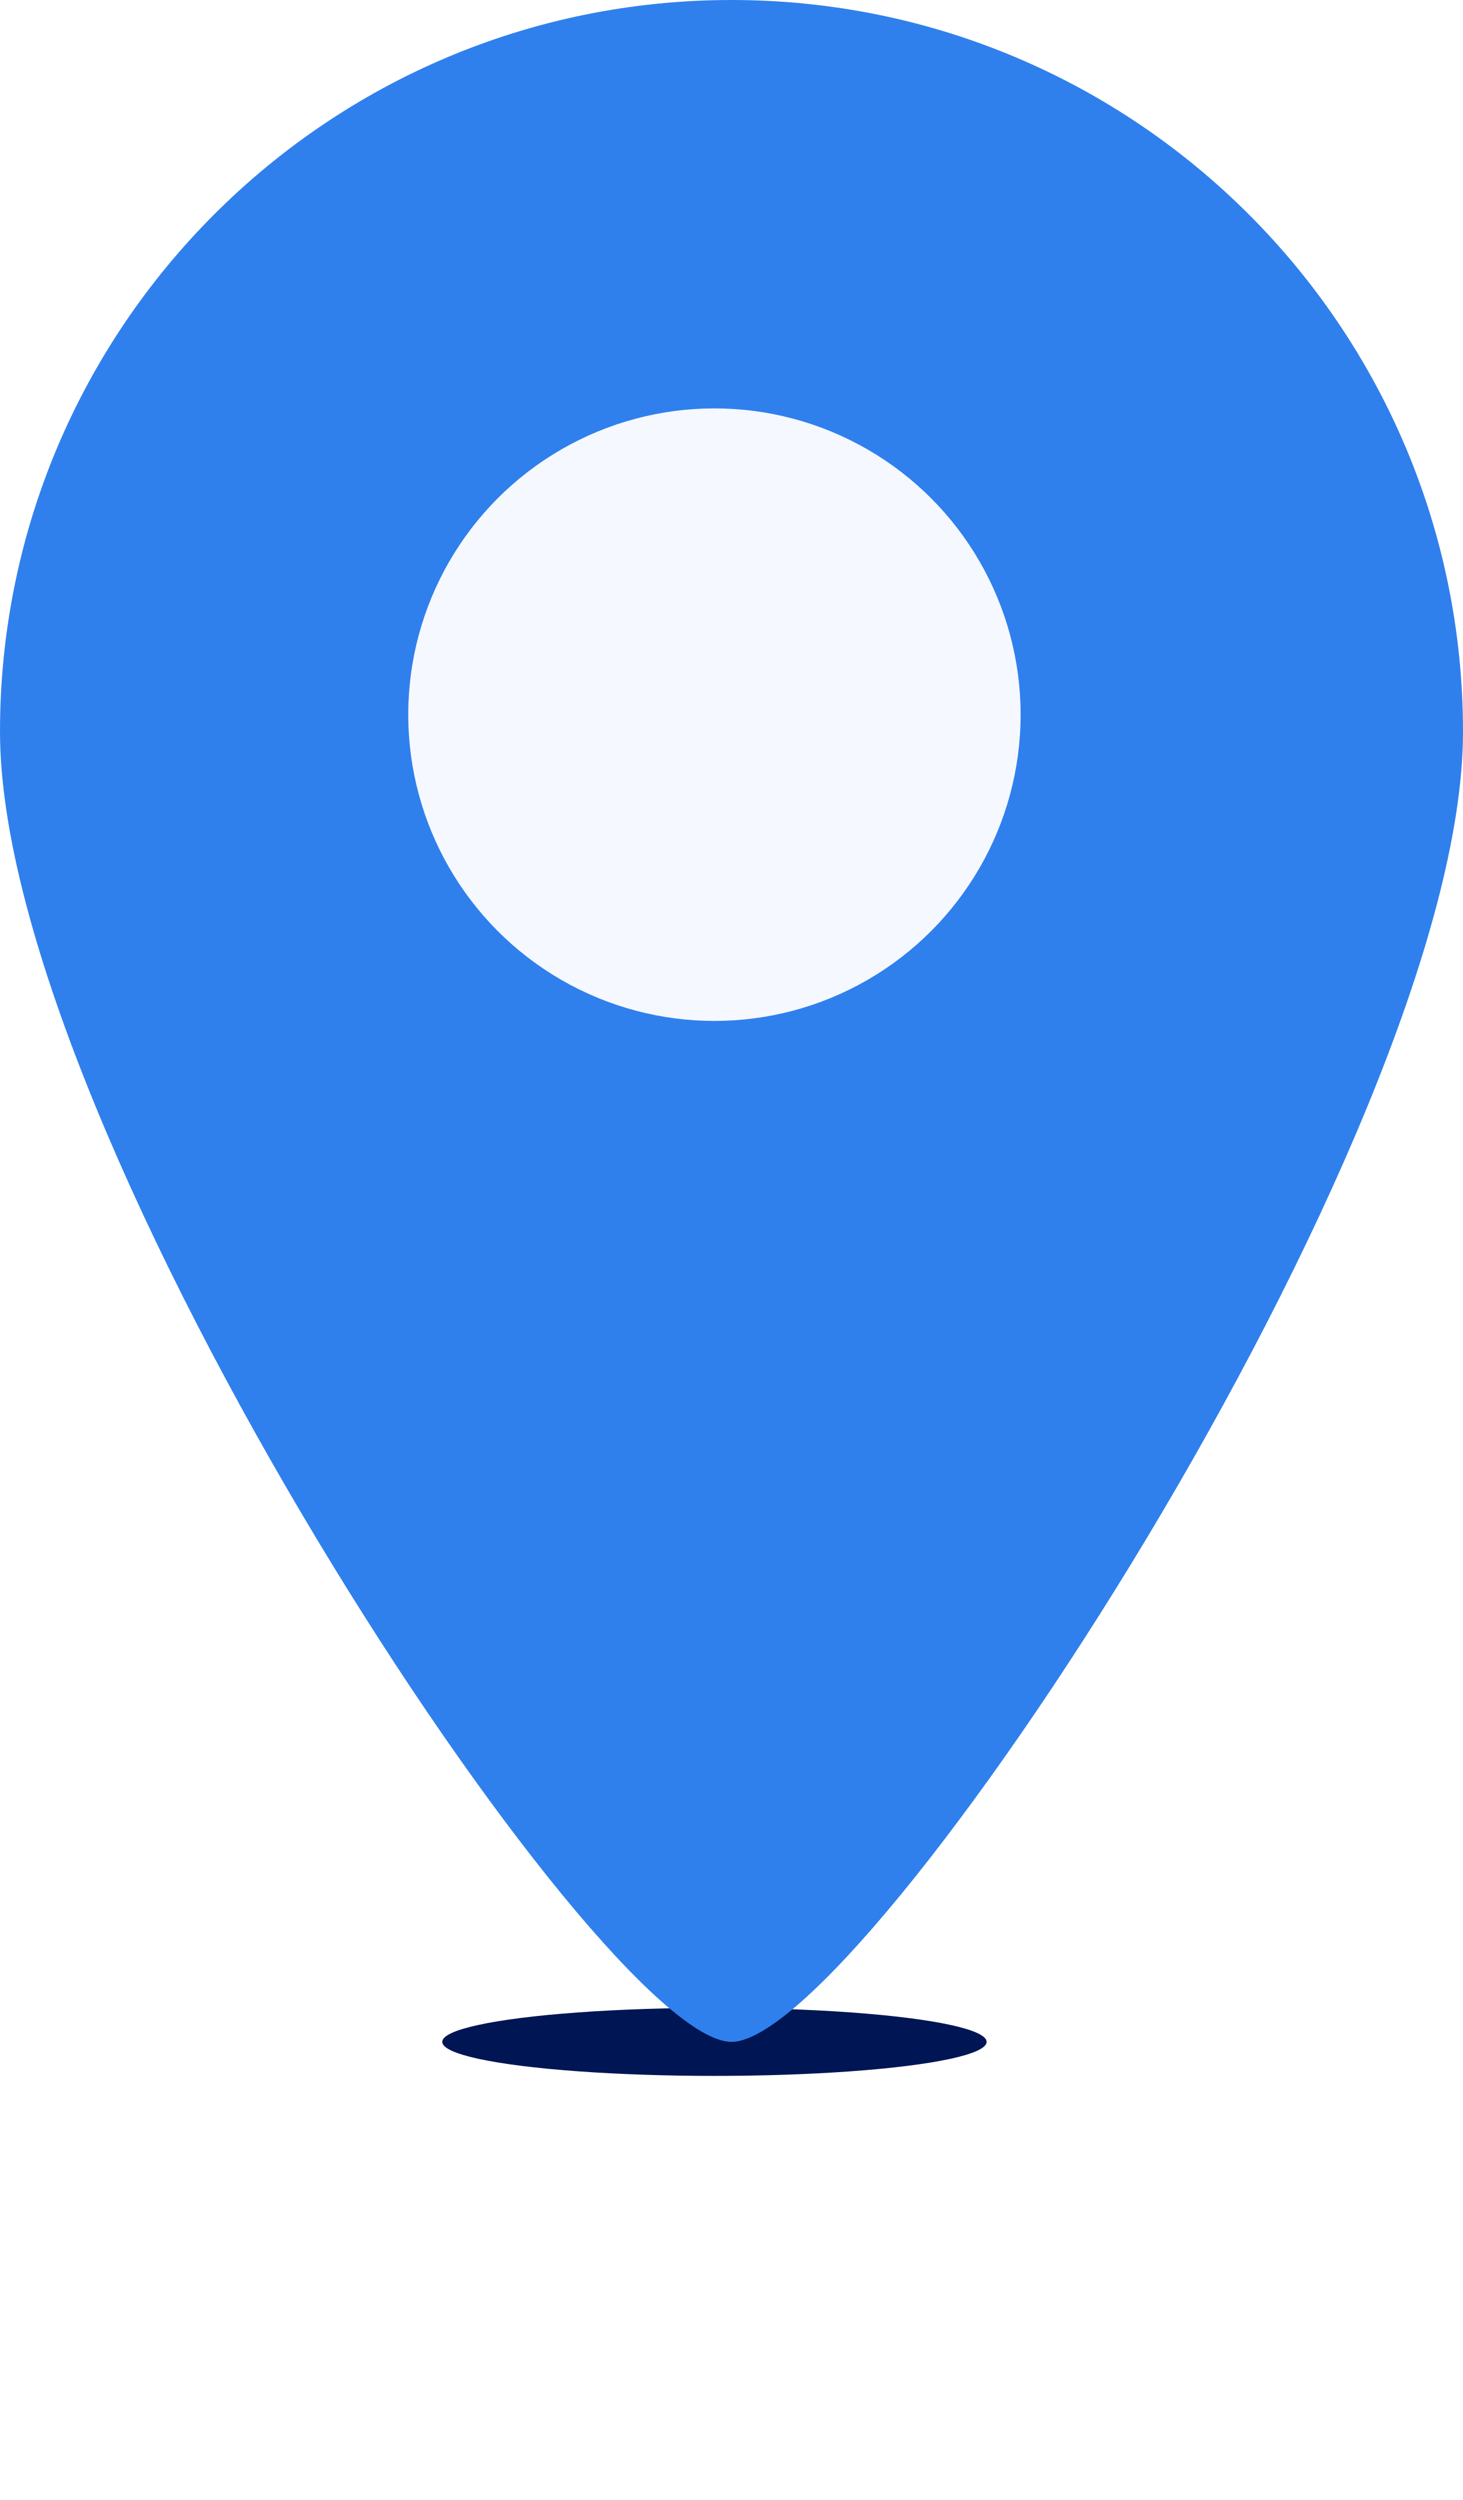 <svg width="24" height="41" viewBox="0 0 24 41" fill="none" xmlns="http://www.w3.org/2000/svg">
<g filter="url(#filter0_f)">
<ellipse cx="11.72" cy="33.488" rx="4.465" ry="0.558" fill="#001554"/>
</g>
<path d="M24 12C24 18.627 14.162 33.488 12 33.488C9.838 33.488 0 18.627 0 12C0 5.373 5.373 0 12 0C18.627 0 24 5.373 24 12Z" fill="#2F80ED"/>
<circle cx="11.72" cy="11.721" r="5.023" fill="#F5F8FF"/>
<defs>
<filter id="filter0_f" x="1.255" y="26.93" width="20.93" height="13.116" filterUnits="userSpaceOnUse" color-interpolation-filters="sRGB">
<feFlood flood-opacity="0" result="BackgroundImageFix"/>
<feBlend mode="normal" in="SourceGraphic" in2="BackgroundImageFix" result="shape"/>
<feGaussianBlur stdDeviation="3" result="effect1_foregroundBlur"/>
</filter>
</defs>
</svg>
